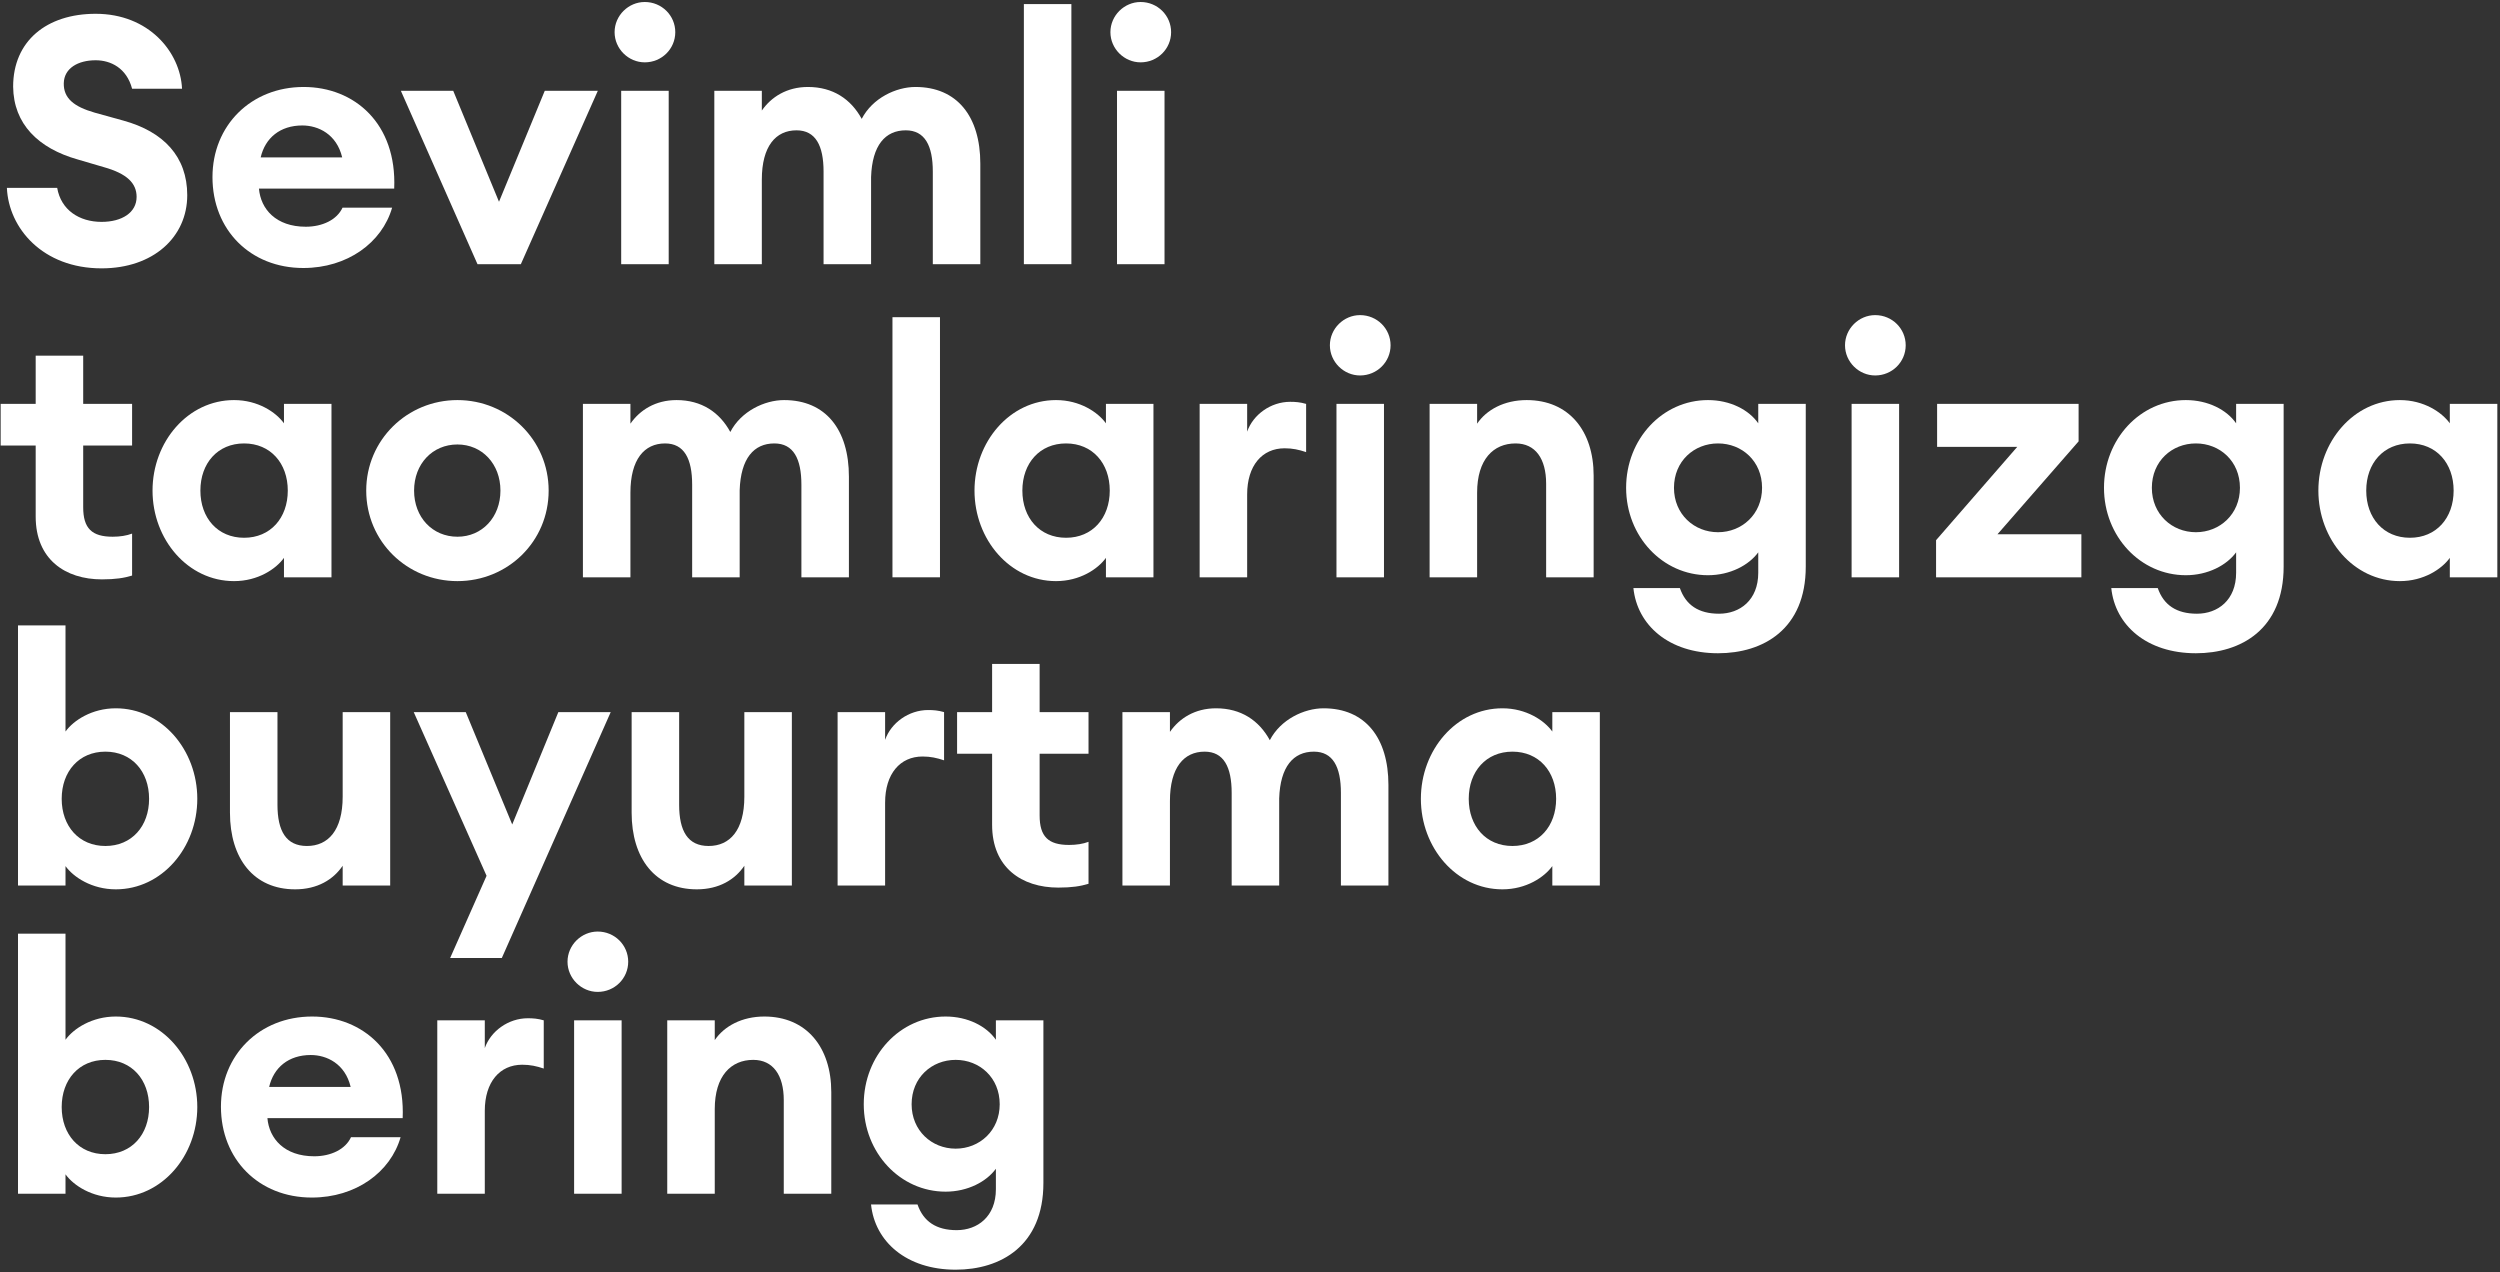 <svg width="511" height="260" viewBox="0 0 511 260" fill="none" xmlns="http://www.w3.org/2000/svg">
<rect x="0" y="0" width="511" height="260" fill="#333333" stroke="none"/>
<path d="M20.762 54.851C8.712 54.851 1.765 46.628 1.41 38.405H11.689C12.469 42.942 16.226 45.352 20.762 45.352C24.945 45.352 27.922 43.438 27.922 40.248C27.922 37.483 26.008 35.498 21.188 34.152L15.871 32.592C7.861 30.324 2.757 25.362 2.686 17.706C2.686 8.42 9.491 2.819 19.557 2.819C30.403 2.819 36.854 10.617 37.208 18.131H27C25.866 13.878 22.605 12.318 19.557 12.318C15.942 12.318 13.107 13.949 13.036 16.997C12.965 20.116 15.162 21.817 19.345 23.022L25.228 24.653C33.451 26.921 38.272 32.025 38.272 39.894C38.272 48.471 31.325 54.851 20.762 54.851Z" fill="white"/>
<path d="M62.003 54.78C51.157 54.78 43.43 46.982 43.43 36.207C43.43 25.645 51.299 17.777 62.074 17.777C72.423 17.777 81.142 25.22 80.575 38.547H52.929C53.284 42.729 56.403 46.344 62.499 46.344C65.901 46.344 68.879 44.926 70.013 42.445H80.15C78.094 49.605 71.005 54.78 62.003 54.78ZM61.79 25.645C57.253 25.645 54.205 28.197 53.284 32.167H69.942C68.808 27.417 65.051 25.645 61.79 25.645Z" fill="white"/>
<path d="M97.6 54L81.934 18.556H92.638L101.995 41.24L111.352 18.556H122.198L106.461 54H97.6Z" fill="white"/>
<path d="M131.79 12.744C128.458 12.744 125.623 9.979 125.623 6.576C125.623 3.174 128.458 0.409 131.79 0.409C135.263 0.409 138.028 3.174 138.028 6.576C138.028 9.979 135.263 12.744 131.79 12.744ZM126.97 54V18.556H136.681V54H126.97Z" fill="white"/>
<path d="M190.666 54V35.073C190.666 29.757 189.035 26.638 185.136 26.638C180.954 26.638 178.26 29.686 178.048 36.207V54H168.336V35.073C168.336 29.757 166.706 26.638 162.807 26.638C158.554 26.638 155.718 29.898 155.718 36.703V54H146.007V18.556H155.718V22.597C157.632 19.832 160.822 17.777 165.146 17.777C170.25 17.777 173.936 20.258 176.134 24.298C178.331 20.045 183.152 17.777 187.121 17.777C195.628 17.777 200.377 23.802 200.377 33.443V54H190.666Z" fill="white"/>
<path d="M209.279 54V0.835H218.991V54H209.279Z" fill="white"/>
<path d="M233.137 12.744C229.805 12.744 226.969 9.979 226.969 6.576C226.969 3.174 229.805 0.409 233.137 0.409C236.61 0.409 239.375 3.174 239.375 6.576C239.375 9.979 236.61 12.744 233.137 12.744ZM228.316 54V18.556H238.028V54H228.316Z" fill="white"/>
<path d="M20.833 118.425C13.319 118.425 7.294 114.314 7.294 105.595V91.063H0.134V82.556H7.294V72.703H17.005V82.556H27V91.063H17.005V103.681C17.005 108.005 18.778 109.706 23.031 109.706C24.52 109.706 25.866 109.494 27 109.068V117.646C25.37 118.142 23.598 118.425 20.833 118.425Z" fill="white"/>
<path d="M47.836 118.78C38.408 118.78 31.177 110.273 31.177 100.278C31.177 90.283 38.408 81.777 47.836 81.777C52.727 81.777 56.413 84.258 58.044 86.526V82.556H67.755V118H58.044V114.03C56.413 116.299 52.727 118.78 47.836 118.78ZM49.892 109.919C55.279 109.919 58.823 105.878 58.823 100.278C58.823 94.678 55.279 90.638 49.892 90.638C44.504 90.638 40.96 94.678 40.96 100.278C40.96 105.878 44.504 109.919 49.892 109.919Z" fill="white"/>
<path d="M93.5 118.78C83.222 118.78 74.857 110.699 74.857 100.278C74.857 89.929 83.222 81.777 93.5 81.777C103.779 81.777 112.144 89.929 112.144 100.278C112.144 110.699 103.779 118.78 93.5 118.78ZM93.5 109.706C98.533 109.706 102.29 105.737 102.29 100.278C102.29 94.82 98.533 90.85 93.5 90.85C88.397 90.85 84.639 94.82 84.639 100.278C84.639 105.737 88.397 109.706 93.5 109.706Z" fill="white"/>
<path d="M163.806 118V99.073C163.806 93.757 162.176 90.638 158.277 90.638C154.095 90.638 151.401 93.686 151.188 100.207V118H141.477V99.073C141.477 93.757 139.846 90.638 135.947 90.638C131.694 90.638 128.859 93.898 128.859 100.704V118H119.147V82.556H128.859V86.597C130.773 83.832 133.963 81.777 138.287 81.777C143.391 81.777 147.077 84.258 149.274 88.298C151.472 84.045 156.292 81.777 160.262 81.777C168.768 81.777 173.518 87.802 173.518 97.443V118H163.806Z" fill="white"/>
<path d="M182.42 118V64.835H192.131V118H182.42Z" fill="white"/>
<path d="M215.847 118.78C206.419 118.78 199.188 110.273 199.188 100.278C199.188 90.283 206.419 81.777 215.847 81.777C220.738 81.777 224.424 84.258 226.054 86.526V82.556H235.766V118H226.054V114.03C224.424 116.299 220.738 118.78 215.847 118.78ZM217.902 109.919C223.29 109.919 226.834 105.878 226.834 100.278C226.834 94.678 223.29 90.638 217.902 90.638C212.515 90.638 208.971 94.678 208.971 100.278C208.971 105.878 212.515 109.919 217.902 109.919Z" fill="white"/>
<path d="M245.207 118V82.556H254.919V88.227C256.124 84.754 259.739 82.131 263.709 82.131C264.772 82.131 265.765 82.202 266.97 82.556V92.41C265.481 91.913 264.205 91.63 262.575 91.63C257.967 91.63 254.919 95.174 254.919 101.058V118H245.207Z" fill="white"/>
<path d="M277.995 76.744C274.663 76.744 271.828 73.979 271.828 70.576C271.828 67.174 274.663 64.409 277.995 64.409C281.468 64.409 284.233 67.174 284.233 70.576C284.233 73.979 281.468 76.744 277.995 76.744ZM273.174 118V82.556H282.886V118H273.174Z" fill="white"/>
<path d="M292.212 118V82.556H301.923V86.597C303.837 83.761 307.452 81.777 312.06 81.777C320.637 81.777 325.741 88.015 325.741 97.23V118H316.03V98.861C316.03 93.757 313.832 90.638 309.792 90.638C305.255 90.638 301.923 93.898 301.923 100.704V118H292.212Z" fill="white"/>
<path d="M351.164 133.524C341.098 133.524 334.647 127.782 333.867 120.198H343.366C344.571 123.671 347.194 125.443 351.376 125.443C355.63 125.443 359.387 122.679 359.387 117.078V112.896C357.473 115.519 353.645 117.575 349.108 117.575C339.822 117.575 332.379 109.635 332.379 99.711C332.379 89.716 339.822 81.777 349.108 81.777C353.645 81.777 357.473 83.761 359.387 86.526V82.556H369.098V115.803C369.098 128.633 360.379 133.524 351.164 133.524ZM351.164 108.785C356.055 108.785 360.166 105.099 360.166 99.711C360.166 94.253 356.055 90.638 351.164 90.638C346.272 90.638 342.161 94.253 342.161 99.711C342.161 105.099 346.272 108.785 351.164 108.785Z" fill="white"/>
<path d="M383.287 76.744C379.955 76.744 377.12 73.979 377.12 70.576C377.12 67.174 379.955 64.409 383.287 64.409C386.761 64.409 389.525 67.174 389.525 70.576C389.525 73.979 386.761 76.744 383.287 76.744ZM378.467 118V82.556H388.178V118H378.467Z" fill="white"/>
<path d="M395.732 118V110.415L412.319 91.346H395.944V82.556H424.866V90.212L408.279 109.21H425.433V118H395.732Z" fill="white"/>
<path d="M448.841 133.524C438.775 133.524 432.324 127.782 431.545 120.198H441.044C442.249 123.671 444.872 125.443 449.054 125.443C453.307 125.443 457.064 122.679 457.064 117.078V112.896C455.15 115.519 451.322 117.575 446.785 117.575C437.499 117.575 430.056 109.635 430.056 99.711C430.056 89.716 437.499 81.777 446.785 81.777C451.322 81.777 455.15 83.761 457.064 86.526V82.556H466.776V115.803C466.776 128.633 458.057 133.524 448.841 133.524ZM448.841 108.785C453.732 108.785 457.844 105.099 457.844 99.711C457.844 94.253 453.732 90.638 448.841 90.638C443.95 90.638 439.839 94.253 439.839 99.711C439.839 105.099 443.95 108.785 448.841 108.785Z" fill="white"/>
<path d="M490.534 118.78C481.106 118.78 473.876 110.273 473.876 100.278C473.876 90.283 481.106 81.777 490.534 81.777C495.426 81.777 499.112 84.258 500.742 86.526V82.556H510.454V118H500.742V114.03C499.112 116.299 495.426 118.78 490.534 118.78ZM492.59 109.919C497.978 109.919 501.522 105.878 501.522 100.278C501.522 94.678 497.978 90.638 492.59 90.638C487.203 90.638 483.658 94.678 483.658 100.278C483.658 105.878 487.203 109.919 492.59 109.919Z" fill="white"/>
<path d="M23.669 181.78C18.778 181.78 15.021 179.299 13.39 177.03V181H3.679V127.835H13.39V149.526C15.021 147.258 18.778 144.777 23.669 144.777C33.097 144.777 40.327 153.283 40.327 163.278C40.327 173.273 33.097 181.78 23.669 181.78ZM21.542 172.919C26.93 172.919 30.474 168.878 30.474 163.278C30.474 157.678 26.93 153.638 21.542 153.638C16.155 153.638 12.61 157.678 12.61 163.278C12.61 168.878 16.155 172.919 21.542 172.919Z" fill="white"/>
<path d="M60.331 181.78C51.824 181.78 47.004 175.471 47.004 166.114V145.556H56.715V164.483C56.715 169.871 58.488 172.919 62.741 172.919C67.065 172.919 70.042 169.729 70.042 162.853V145.556H79.754V181H70.042V176.959C68.128 179.795 64.868 181.78 60.331 181.78Z" fill="white"/>
<path d="M102.572 195.815H92.01L99.453 179.015L84.566 145.556H95.2L104.698 168.524L114.126 145.556H124.83L102.572 195.815Z" fill="white"/>
<path d="M142.433 181.78C133.926 181.78 129.106 175.471 129.106 166.114V145.556H138.817V164.483C138.817 169.871 140.589 172.919 144.843 172.919C149.167 172.919 152.144 169.729 152.144 162.853V145.556H161.856V181H152.144V176.959C150.23 179.795 146.969 181.78 142.433 181.78Z" fill="white"/>
<path d="M171.205 181V145.556H180.916V151.227C182.122 147.754 185.737 145.131 189.706 145.131C190.77 145.131 191.762 145.202 192.967 145.556V155.41C191.479 154.914 190.203 154.63 188.572 154.63C183.965 154.63 180.916 158.174 180.916 164.058V181H171.205Z" fill="white"/>
<path d="M216.327 181.425C208.813 181.425 202.787 177.314 202.787 168.595V154.063H195.628V145.556H202.787V135.703H212.499V145.556H222.494V154.063H212.499V166.681C212.499 171.005 214.271 172.706 218.524 172.706C220.013 172.706 221.36 172.494 222.494 172.068V180.646C220.864 181.142 219.091 181.425 216.327 181.425Z" fill="white"/>
<path d="M274.083 181V162.073C274.083 156.757 272.452 153.638 268.554 153.638C264.371 153.638 261.677 156.686 261.465 163.207V181H251.753V162.073C251.753 156.757 250.123 153.638 246.224 153.638C241.971 153.638 239.135 156.898 239.135 163.704V181H229.424V145.556H239.135V149.597C241.049 146.832 244.239 144.777 248.563 144.777C253.667 144.777 257.353 147.258 259.551 151.298C261.748 147.045 266.569 144.777 270.538 144.777C279.045 144.777 283.794 150.802 283.794 160.443V181H274.083Z" fill="white"/>
<path d="M307.086 181.78C297.658 181.78 290.428 173.273 290.428 163.278C290.428 153.283 297.658 144.777 307.086 144.777C311.977 144.777 315.664 147.258 317.294 149.526V145.556H327.006V181H317.294V177.03C315.664 179.299 311.977 181.78 307.086 181.78ZM309.142 172.919C314.529 172.919 318.074 168.878 318.074 163.278C318.074 157.678 314.529 153.638 309.142 153.638C303.755 153.638 300.21 157.678 300.21 163.278C300.21 168.878 303.755 172.919 309.142 172.919Z" fill="white"/>
<path d="M23.669 244.78C18.778 244.78 15.021 242.299 13.39 240.03V244H3.679V190.835H13.39V212.526C15.021 210.258 18.778 207.777 23.669 207.777C33.097 207.777 40.327 216.283 40.327 226.278C40.327 236.273 33.097 244.78 23.669 244.78ZM21.542 235.919C26.93 235.919 30.474 231.878 30.474 226.278C30.474 220.678 26.93 216.638 21.542 216.638C16.155 216.638 12.61 220.678 12.61 226.278C12.61 231.878 16.155 235.919 21.542 235.919Z" fill="white"/>
<path d="M63.733 244.78C52.888 244.78 45.161 236.982 45.161 226.207C45.161 215.645 53.029 207.777 63.804 207.777C74.154 207.777 82.873 215.22 82.306 228.547H54.66C55.014 232.729 58.133 236.344 64.23 236.344C67.632 236.344 70.609 234.926 71.744 232.445H81.88C79.825 239.605 72.736 244.78 63.733 244.78ZM63.521 215.645C58.984 215.645 55.936 218.197 55.014 222.167H71.673C70.538 217.417 66.781 215.645 63.521 215.645Z" fill="white"/>
<path d="M89.38 244V208.556H99.092V214.227C100.297 210.754 103.912 208.131 107.882 208.131C108.945 208.131 109.937 208.202 111.142 208.556V218.41C109.654 217.914 108.378 217.63 106.747 217.63C102.14 217.63 99.092 221.174 99.092 227.058V244H89.38Z" fill="white"/>
<path d="M122.168 202.744C118.836 202.744 116 199.979 116 196.576C116 193.174 118.836 190.409 122.168 190.409C125.641 190.409 128.406 193.174 128.406 196.576C128.406 199.979 125.641 202.744 122.168 202.744ZM117.347 244V208.556H127.059V244H117.347Z" fill="white"/>
<path d="M136.384 244V208.556H146.096V212.597C148.01 209.762 151.625 207.777 156.233 207.777C164.81 207.777 169.914 214.015 169.914 223.23V244H160.202V224.86C160.202 219.757 158.005 216.638 153.964 216.638C149.428 216.638 146.096 219.898 146.096 226.704V244H136.384Z" fill="white"/>
<path d="M195.336 259.524C185.271 259.524 178.82 253.782 178.04 246.198H187.539C188.744 249.671 191.367 251.443 195.549 251.443C199.802 251.443 203.559 248.679 203.559 243.078V238.896C201.645 241.519 197.818 243.575 193.281 243.575C183.995 243.575 176.551 235.635 176.551 225.711C176.551 215.716 183.995 207.777 193.281 207.777C197.818 207.777 201.645 209.761 203.559 212.526V208.556H213.271V241.803C213.271 254.633 204.552 259.524 195.336 259.524ZM195.336 234.785C200.228 234.785 204.339 231.099 204.339 225.711C204.339 220.253 200.228 216.638 195.336 216.638C190.445 216.638 186.334 220.253 186.334 225.711C186.334 231.099 190.445 234.785 195.336 234.785Z" fill="white"/>
</svg>
